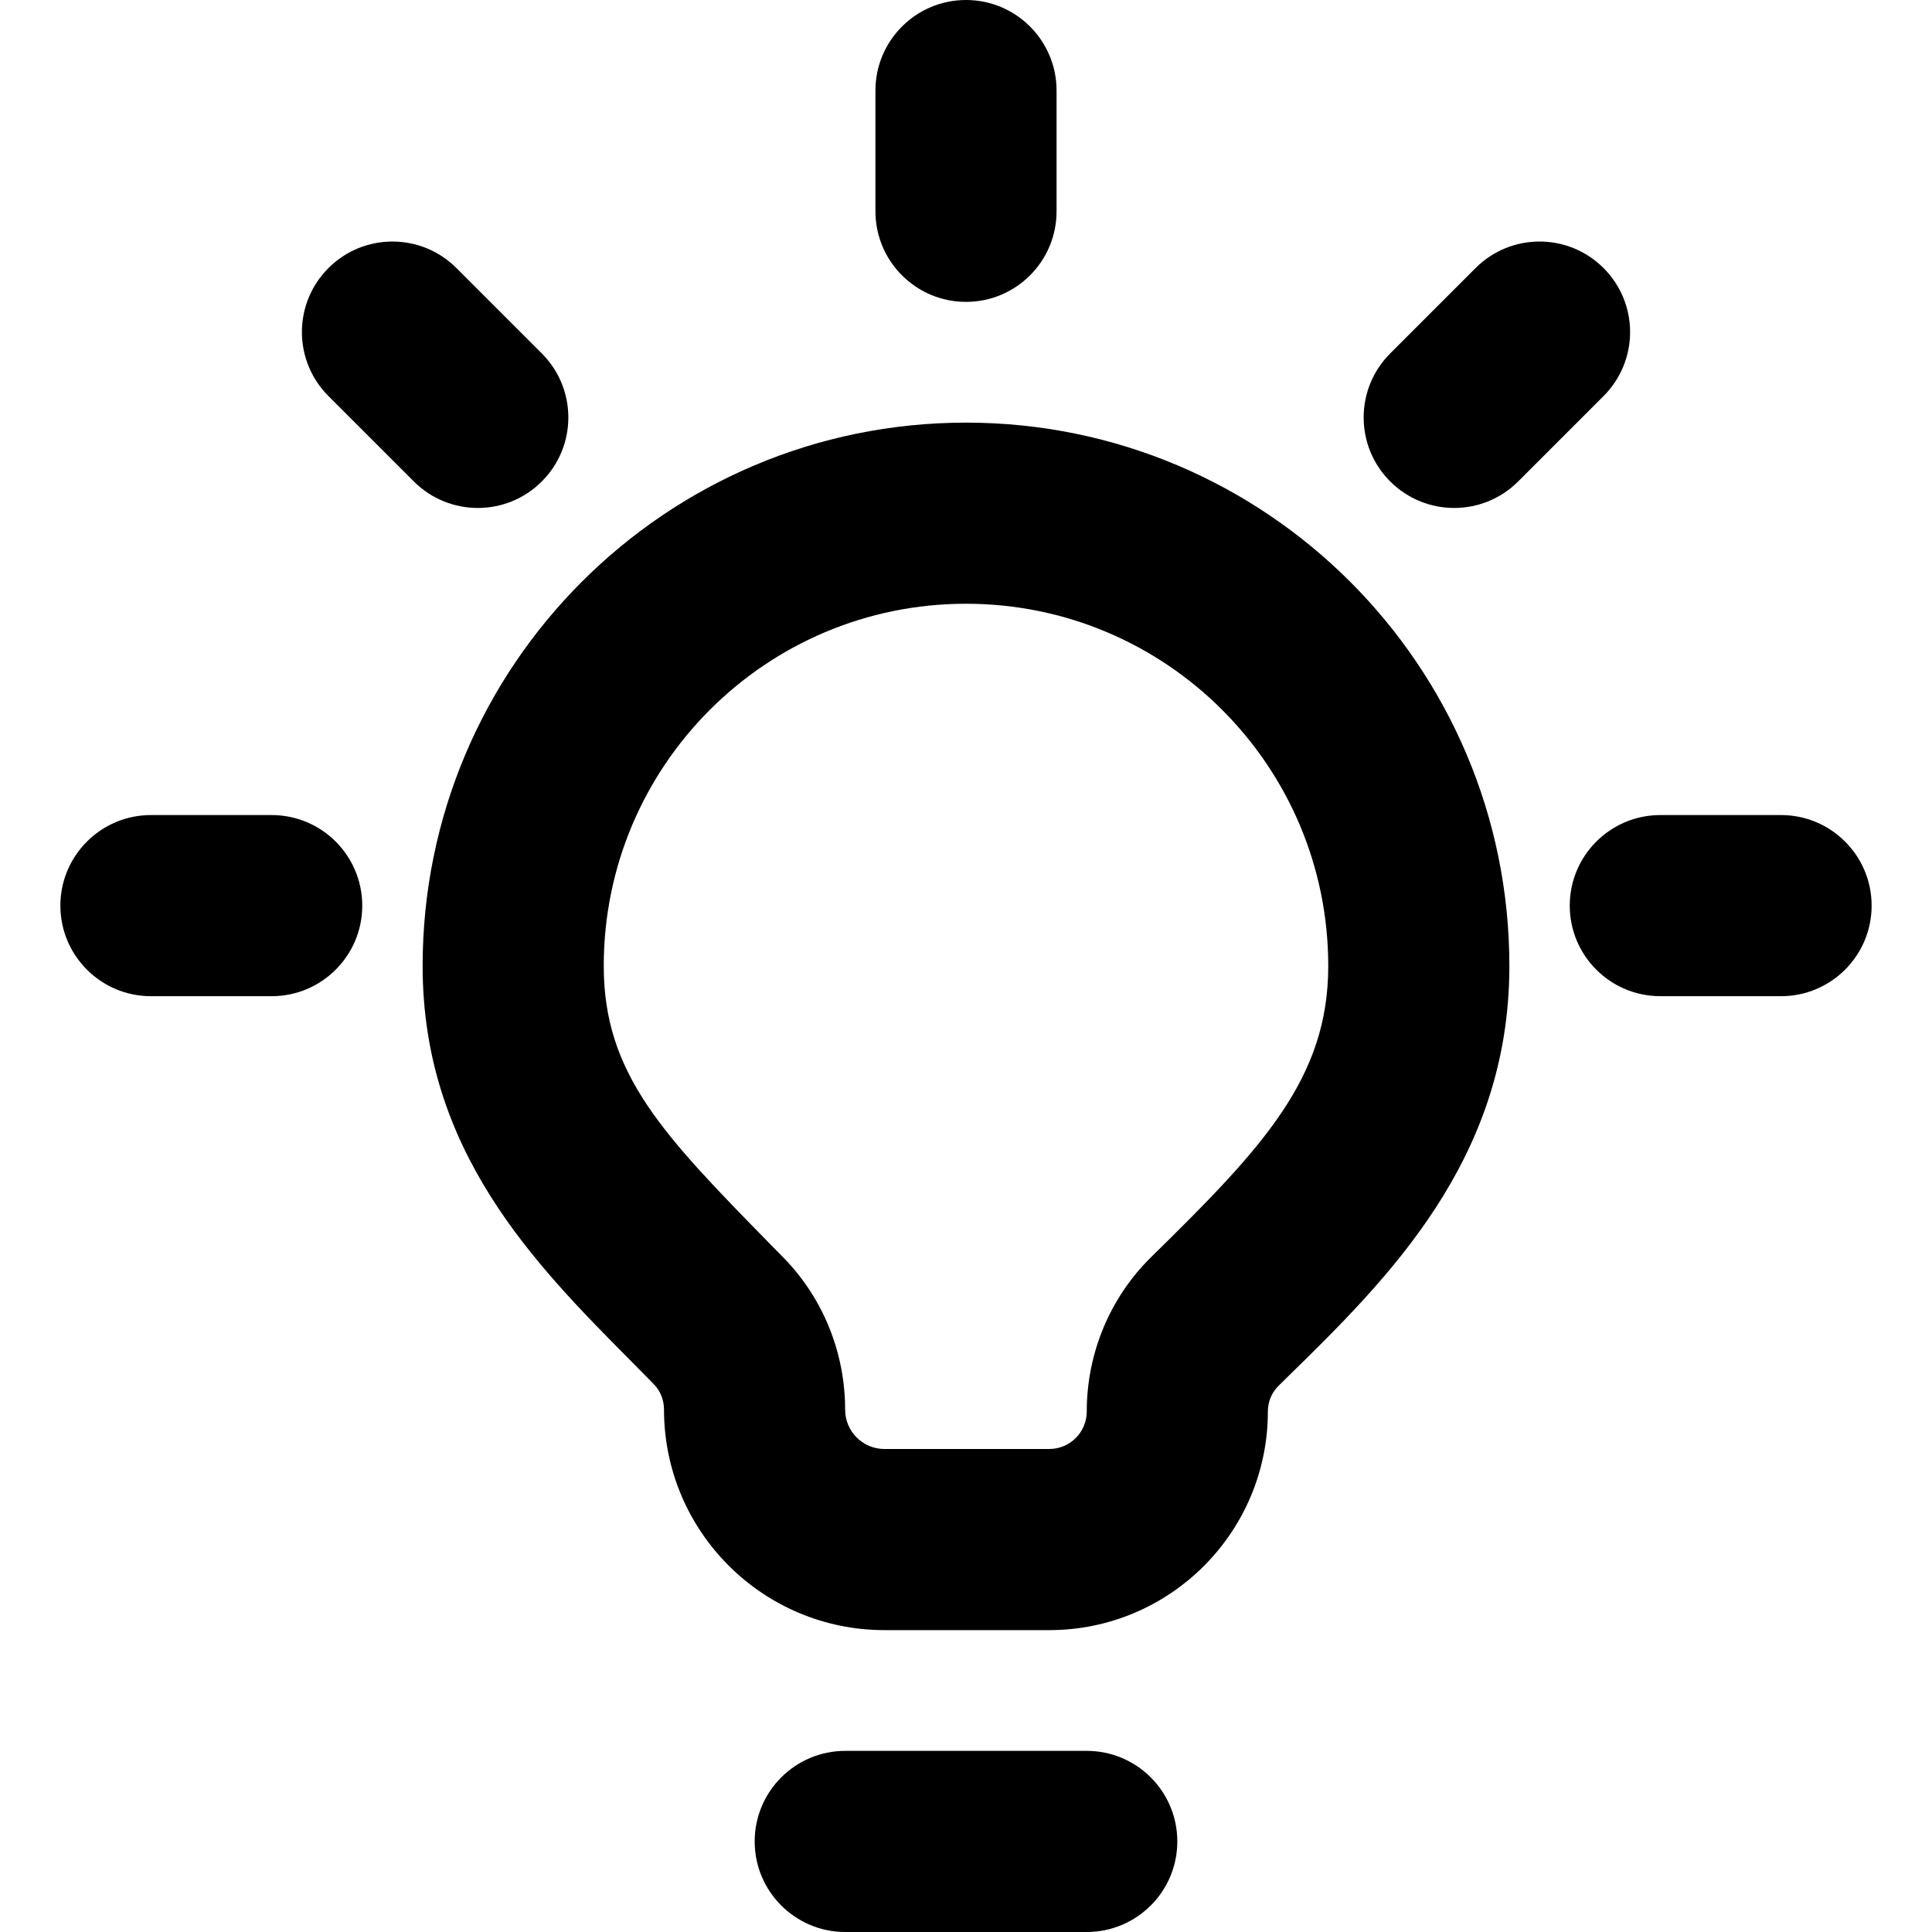 <svg width="16" height="16" viewBox="0 0 16 16" fill="none" xmlns="http://www.w3.org/2000/svg">
<g id="size=16">
<g id="Path">
<path d="M8 0C8.414 0 8.75 0.336 8.75 0.75V1.75C8.75 2.164 8.414 2.5 8 2.5C7.586 2.5 7.25 2.164 7.25 1.75V0.75C7.25 0.336 7.586 0 8 0Z" fill="#000001"/>
<path d="M13.28 2.22C13.573 2.513 13.573 2.987 13.28 3.28L12.573 3.987C12.28 4.28 11.806 4.28 11.513 3.987C11.22 3.695 11.22 3.22 11.513 2.927L12.22 2.22C12.513 1.927 12.987 1.927 13.28 2.22Z" fill="#000001"/>
<path d="M2.72 3.28C2.427 2.987 2.427 2.513 2.72 2.22C3.013 1.927 3.487 1.927 3.78 2.22L4.487 2.927C4.78 3.22 4.78 3.695 4.487 3.987C4.195 4.28 3.72 4.28 3.427 3.987L2.72 3.28Z" fill="#000001"/>
<path d="M15.5 7.5C15.5 7.914 15.164 8.25 14.75 8.25H13.75C13.336 8.25 13 7.914 13 7.5C13 7.086 13.336 6.75 13.75 6.75H14.75C15.164 6.75 15.5 7.086 15.5 7.5Z" fill="#000001"/>
<path d="M2.25 8.25C2.664 8.25 3 7.914 3 7.5C3 7.086 2.664 6.75 2.25 6.75H1.25C0.836 6.75 0.5 7.086 0.5 7.5C0.5 7.914 0.836 8.25 1.25 8.25H2.25Z" fill="#000001"/>
<path d="M6.25 15.25C6.25 14.836 6.586 14.5 7 14.5H9C9.414 14.5 9.75 14.836 9.75 15.25C9.75 15.664 9.414 16 9 16H7C6.586 16 6.25 15.664 6.25 15.25Z" fill="#000001"/>
<path fill-rule="evenodd" clip-rule="evenodd" d="M8 3.5C5.515 3.5 3.5 5.515 3.5 8C3.5 9.53 4.426 10.465 5.218 11.264C5.286 11.333 5.353 11.4 5.418 11.467C5.467 11.518 5.499 11.591 5.499 11.675C5.5 12.683 6.317 13.5 7.325 13.5H8.689C9.689 13.5 10.5 12.689 10.5 11.689C10.5 11.607 10.533 11.531 10.588 11.477L10.655 11.411C11.492 10.592 12.5 9.605 12.5 8C12.5 5.515 10.485 3.5 8 3.5ZM5 8C5 6.343 6.343 5 8 5C9.657 5 11 6.343 11 8C11 8.928 10.46 9.502 9.538 10.406C9.191 10.745 9 11.209 9 11.689C9 11.861 8.861 12 8.689 12H7.325C7.145 12 6.999 11.854 6.999 11.674C6.999 11.213 6.824 10.76 6.492 10.419L6.377 10.302C5.491 9.397 5 8.894 5 8Z" fill="#000001"/>
</g>
</g>
</svg>
